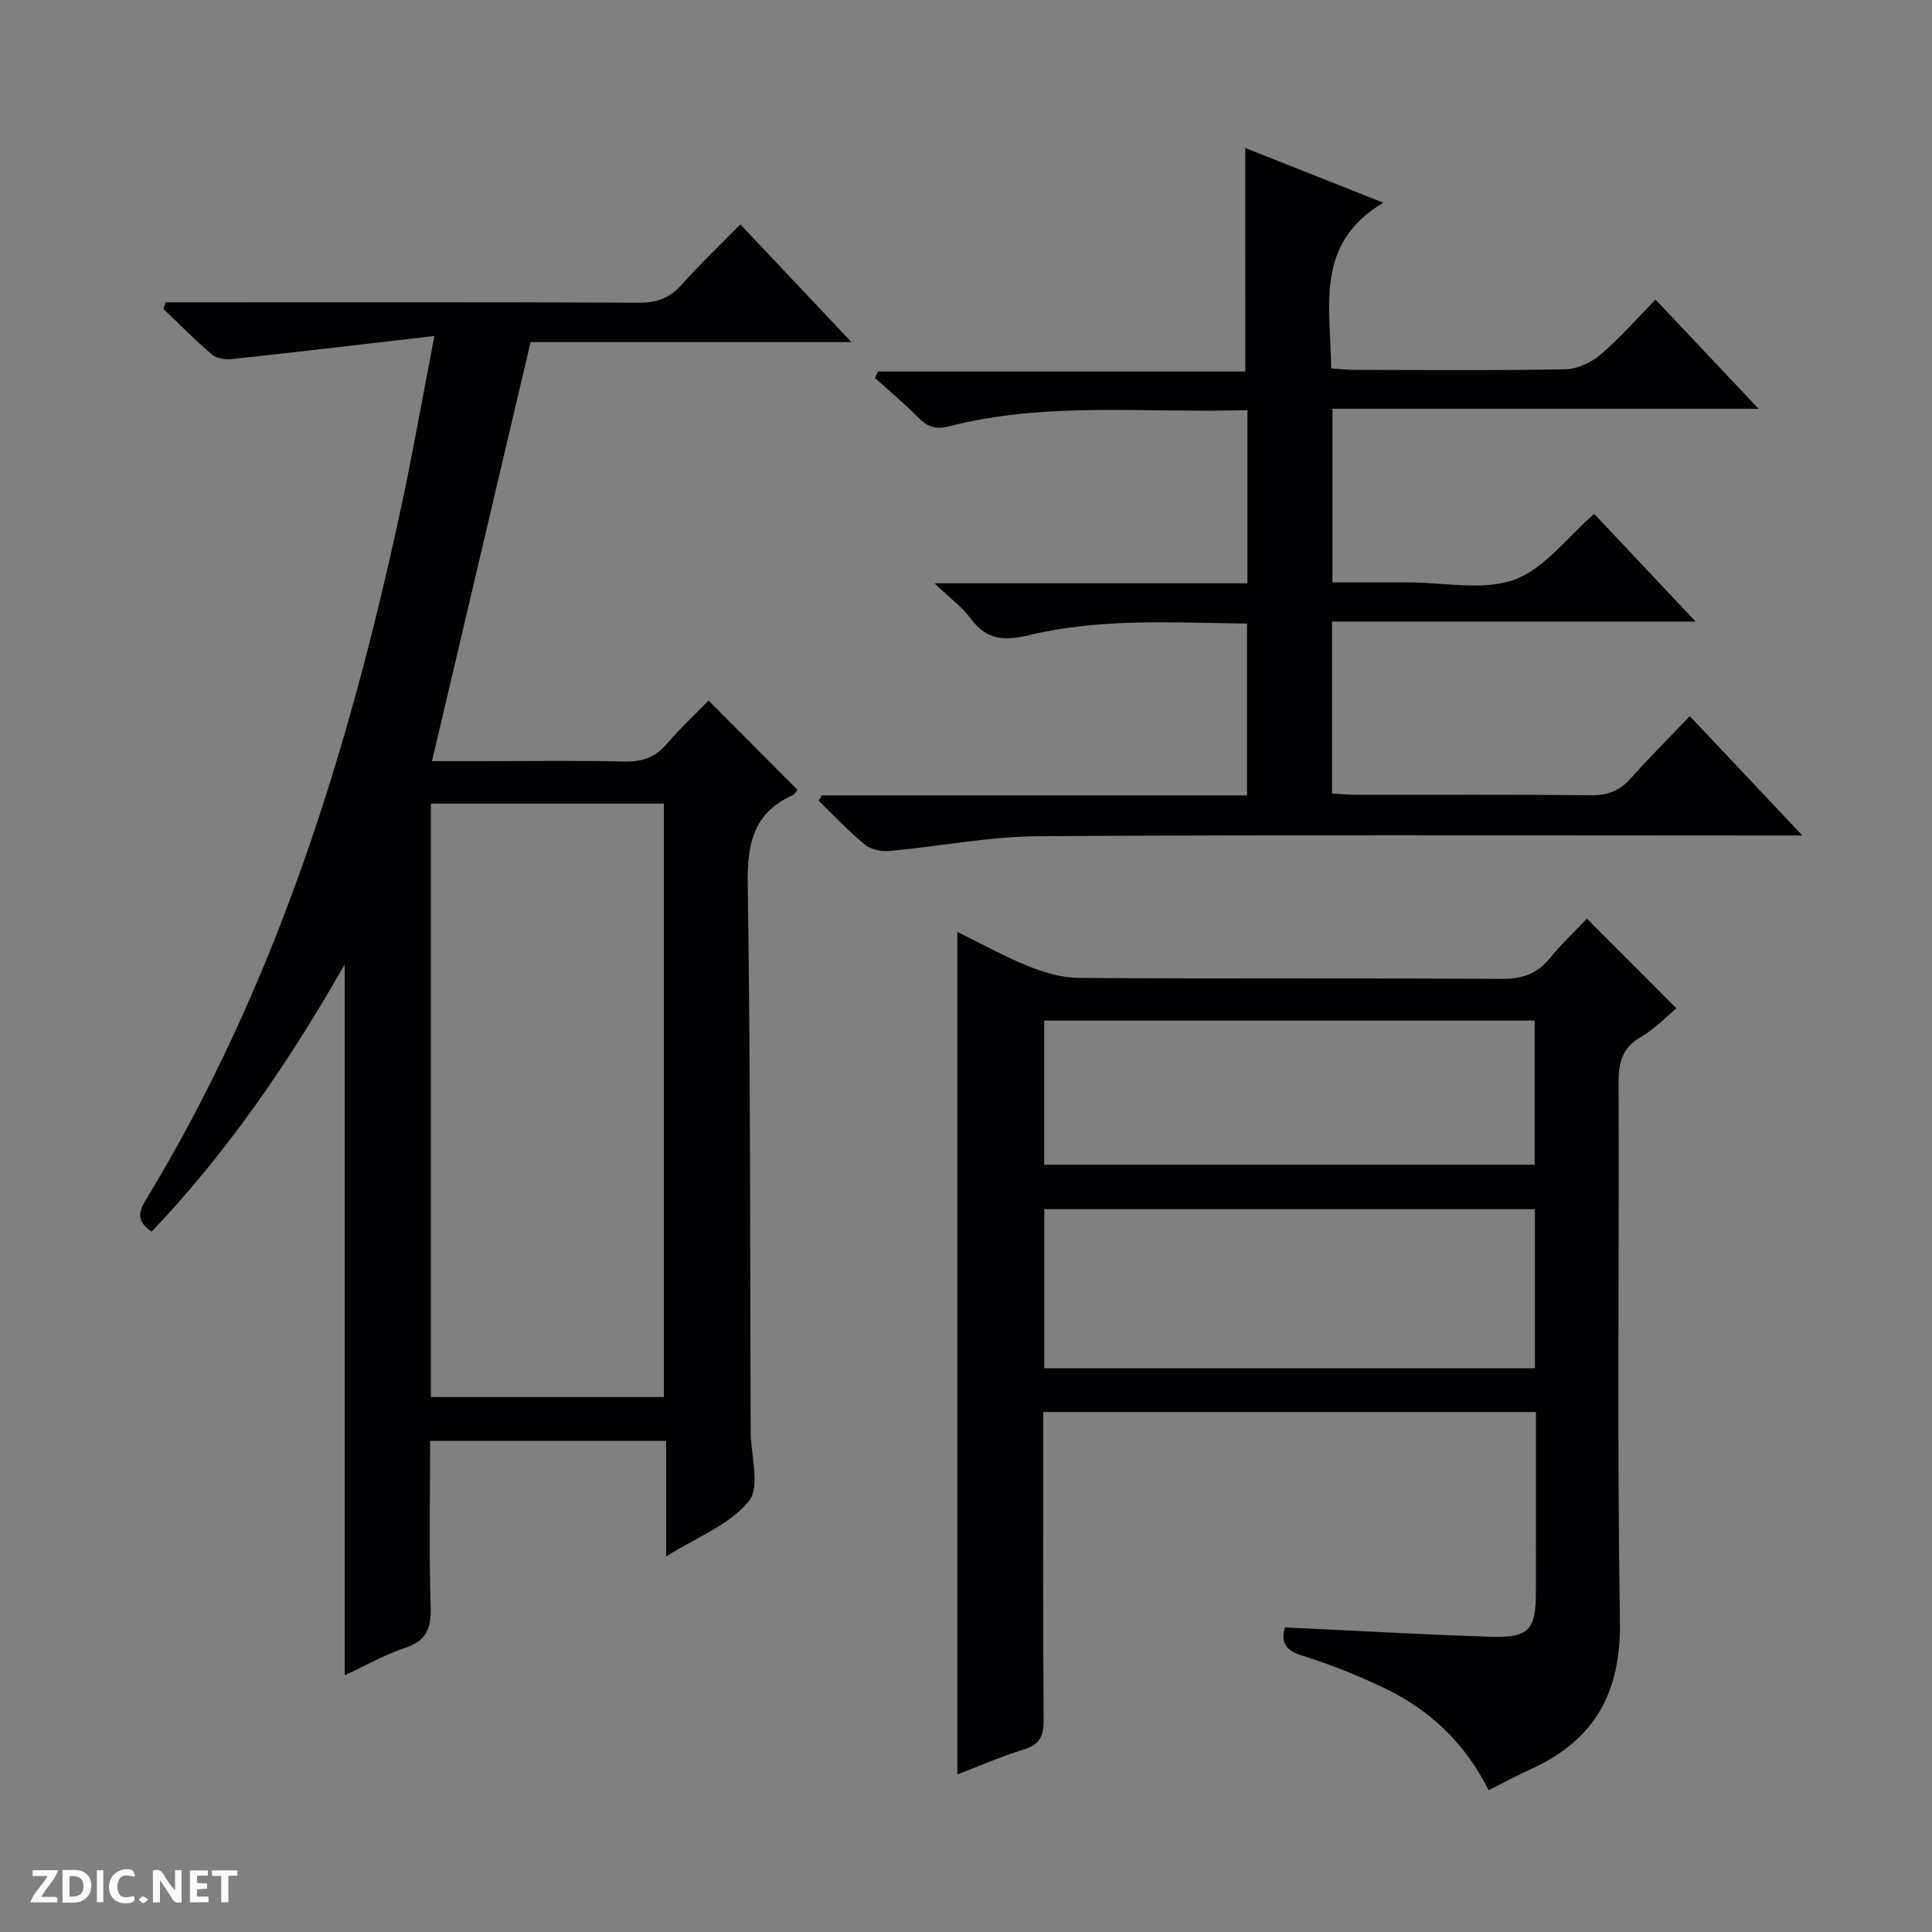 <svg enable-background="new 0 0 400 400" viewBox="0 0 400 400" xmlns="http://www.w3.org/2000/svg"><rect x="0" y="0" width="400" height="400" fill="#808080" stroke="none"/><g fill="#fcfbfa"><path d="m37.59 393.81c-.92.31-1.52.05-2-.78-.7-1.2-1.52-2.34-2.47-3.78v4.59c-.55.03-.95.05-1.41.07-.03-.37-.06-.64-.06-.91 0-1.91 0-3.81 0-5.7 1.13-.41 1.77-.03 2.29.91.62 1.11 1.38 2.14 2.31 3.19v-4.2h1.35v6.61z"/><path d="m12.94 393.88v-6.75c1.9.19 3.93-.54 5.37 1.29.8 1.01.78 2.88.03 3.97-1.37 1.97-3.4 1.51-6.4 1.49m2.45-1.22c2.04.12 2.92-.58 2.89-2.21-.03-1.51-.98-2.19-2.89-2z"/><path d="m11.81 393.87h-5.49c.68-2.18 2.47-3.48 3.51-5.45h-3.08v-1.21h5.29c-.71 2.13-2.44 3.48-3.47 5.51.86 0 1.63.04 2.39-.01.79-.05 1.14.21.85 1.16"/><path d="m39.33 393.86v-6.61h3.7v1.07h-2.22v1.52c.68.04 1.34.09 2.07.13v1.07c-.72.05-1.38.09-2.1.14v1.48h2.4v1.19h-3.85z"/><path d="m27.71 388.56c-1.15-.3-2.46-.61-3.1.64-.37.73-.41 1.93-.06 2.67.63 1.35 1.99.93 3.17.68.35.94-.01 1.32-.93 1.46-1.62.25-3.05-.27-3.76-1.48-.73-1.24-.6-3.03.31-4.17.88-1.11 2.71-1.7 4-1.16.32.13.44.74.65 1.12-.1.08-.19.16-.28.24"/><path d="m49.15 387.24v1.07c-.59.02-1.17.05-1.87.08v5.44h-1.48v-5.44h-1.85c-.05-.4-.08-.73-.13-1.15z"/><path d="m20.06 387.21h1.33v6.62h-1.33z"/><path d="m30.68 393.25c-.39.38-.8.79-1.05.76-.32-.05-.6-.45-.9-.7.26-.24.51-.64.8-.67.29-.04.62.3 1.15.61"/></g><path d="m89.94 69.56c-14.99 1.73-28.31 3.32-41.65 4.76-1.42.15-3.33-.02-4.33-.86-3.53-2.97-6.76-6.3-10.11-9.49.15-.46.29-.92.44-1.38h5.61c30.82 0 61.65-.06 92.47.08 3.66.02 6.29-.98 8.71-3.68 3.77-4.21 7.86-8.12 12.2-12.54 7.66 8.12 15.01 15.91 23 24.38-22.68 0-44.55 0-66.43 0-6.82 28.98-13.52 57.48-20.41 86.76h10.85c9.66 0 19.33-.15 28.99.08 3.64.09 6.35-.83 8.74-3.62 2.8-3.28 5.98-6.23 8.68-9 6.26 6.28 12.21 12.24 18.41 18.47-.05.05-.47.87-1.12 1.17-8.21 3.75-9.31 10.31-9.18 18.69.58 37.14.47 74.3.6 111.45v1.5c.03 4.94 2.05 11.46-.35 14.45-3.9 4.86-10.69 7.4-17.15 11.48 0-8.58 0-16.11 0-23.94-16.47 0-32.37 0-48.86 0 0 11.57-.22 23.01.11 34.44.13 4.43-.91 6.98-5.35 8.44-4.2 1.38-8.1 3.63-12.45 5.65 0-49.08 0-97.54 0-147.19-11.63 20.44-24.35 38.93-39.95 55.33-2.67-1.77-3.07-3.53-1.37-6.31 26.87-44.12 42-92.62 52.8-142.69 2.49-11.46 4.5-22.99 7.1-36.43zm-.73 219.69h48.24c0-41.22 0-82.1 0-122.87-16.29 0-32.2 0-48.24 0z" fill="#010104"/><path d="m266.04 336.94c14.41.67 28.49 1.49 42.57 1.93 7.96.24 9.36-1.39 9.38-9.24.03-12.31.01-24.62.01-37.28-33.98 0-67.69 0-102 0v5.32c0 19.49-.09 38.98.08 58.47.03 3.38-.89 5.08-4.18 6.09-4.55 1.4-8.93 3.33-13.69 5.15 0-58.35 0-116.15 0-174.44 4.93 2.42 9.69 5.08 14.71 7.1 3.28 1.32 6.93 2.4 10.43 2.43 29.15.19 58.31.02 87.46.2 4.19.03 7.32-.94 10-4.2 2.52-3.08 5.44-5.84 7.74-8.27 6.28 6.29 12.22 12.24 18.53 18.56-1.83 1.51-4.34 4.17-7.38 5.95-3.9 2.28-4.61 5.33-4.59 9.52.14 37.15-.32 74.3.28 111.44.24 14.66-5.18 24.58-18.35 30.56-2.85 1.29-5.61 2.79-8.84 4.41-4.8-9.62-12.05-16.55-21.4-21.05-5.51-2.65-11.25-4.94-17.07-6.77-3.54-1.1-4.63-2.74-3.69-5.88zm51.74-86.6c-34.09 0-67.79 0-101.57 0v32.95h101.57c0-11.05 0-21.82 0-32.95zm-101.59-9.2h101.54c0-10.21 0-19.96 0-29.84-33.97 0-67.66 0-101.54 0z" fill="#010104"/><path d="m257.81 30.64c9.09 3.6 18.14 7.18 28.6 11.33-14.31 8.46-10.9 21.52-10.81 34.31 1.76.11 3.36.3 4.95.3 14.5.02 29 .16 43.49-.12 2.49-.05 5.38-1.38 7.32-3.03 3.92-3.32 7.33-7.25 11.4-11.4 7.03 7.45 13.82 14.64 21.34 22.6-29.85 0-58.82 0-88.23 0v35.95h12.81 3c7.33-.01 15.31 1.78 21.81-.55 6.22-2.22 10.9-8.73 16.58-13.63 6.6 7.01 13.42 14.25 20.99 22.29-25.6 0-50.26 0-75.27 0v35.6c1.86.1 3.48.27 5.09.27 16.16.02 32.33-.08 48.49.09 3.47.04 5.98-.93 8.27-3.51 3.85-4.34 7.98-8.43 12.22-12.87 7.83 8.31 15.09 16 23.3 24.71-2.85 0-4.56 0-6.27 0-50.66 0-101.32-.18-151.98.15-10.23.07-20.44 2.12-30.68 3.05-1.68.15-3.86-.24-5.1-1.26-3.41-2.79-6.45-6.05-9.63-9.12.2-.37.41-.75.61-1.12h88.08c0-12.07 0-23.62 0-35.57-15.19-.2-30.35-1.17-45.18 2.4-5.12 1.23-8.75 1-12-3.4-1.73-2.36-4.22-4.16-7.54-7.34h64.79c0-12.3 0-23.86 0-35.86-20.84.67-41.54-1.86-61.83 3.37-2.97.76-4.57-.07-6.47-1.98-2.79-2.83-5.86-5.38-8.81-8.05.21-.44.42-.88.62-1.33h76.06c-.02-15.69-.02-30.69-.02-46.28z" fill="#010104"/></svg>